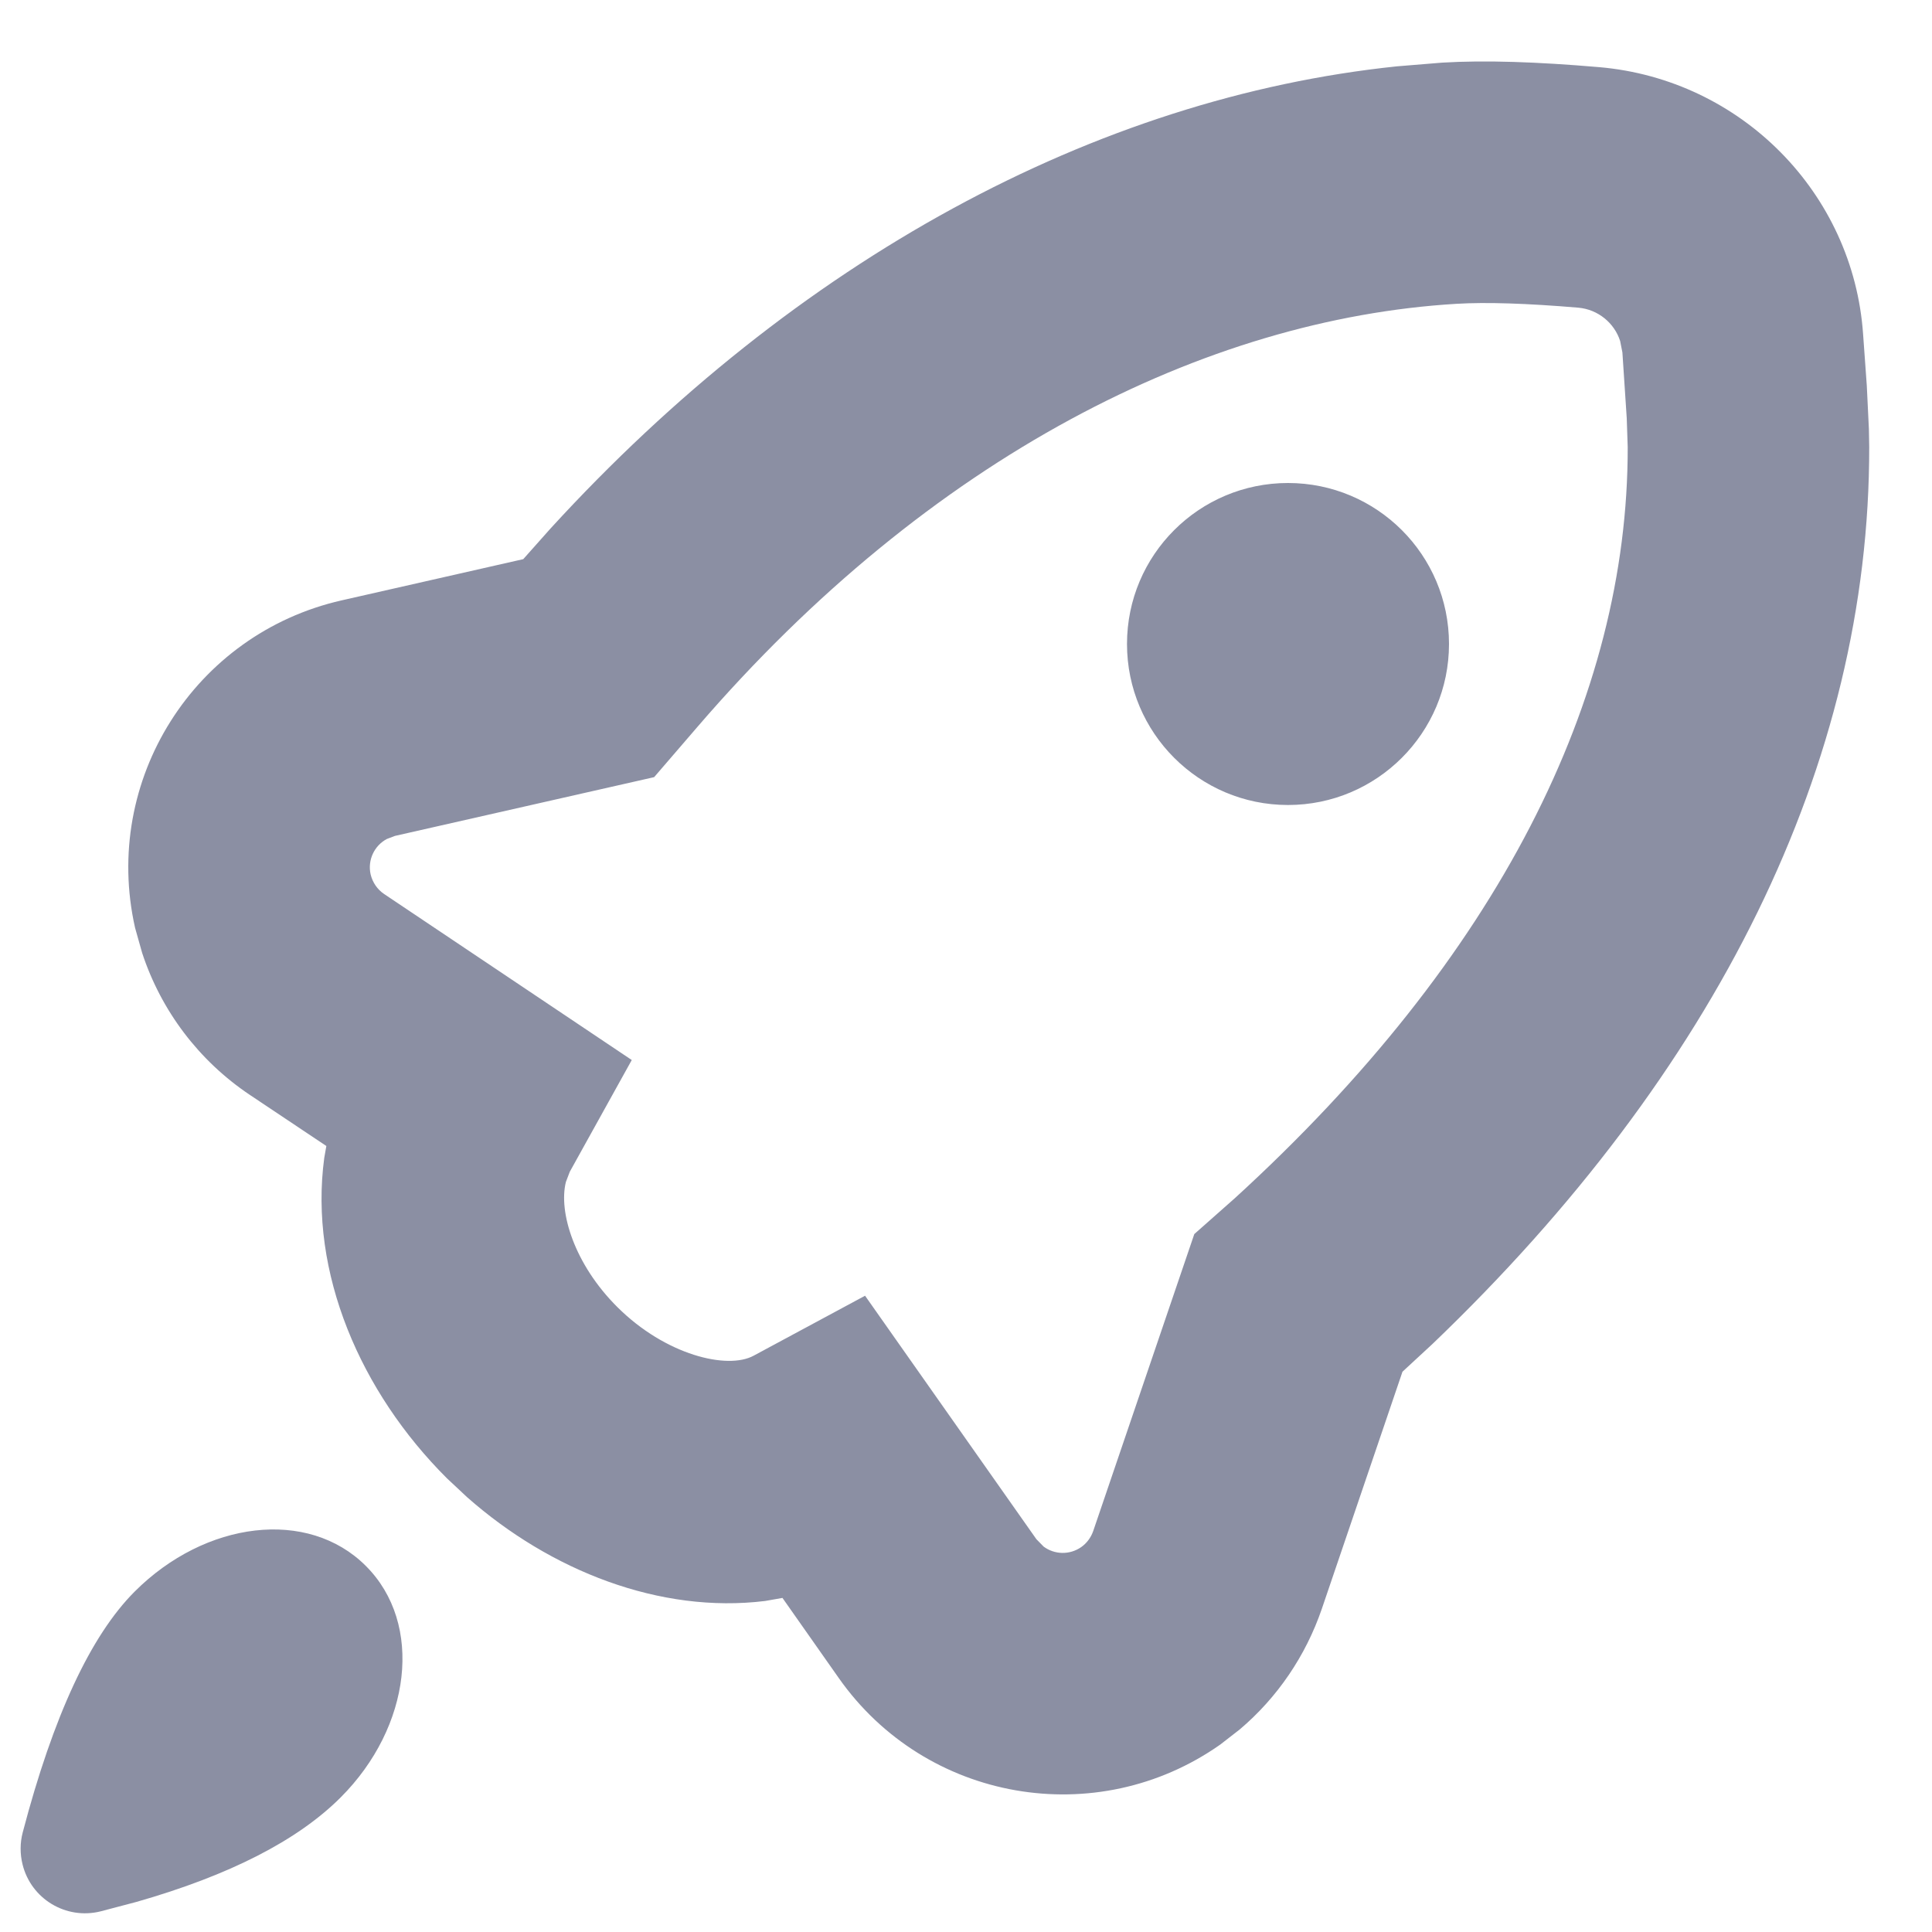 <svg xmlns="http://www.w3.org/2000/svg" xmlns:xlink="http://www.w3.org/1999/xlink" width="12" height="12" version="1.1" viewBox="0 0 12 12"><g fill="none" fill-rule="evenodd" stroke="none" stroke-width="1"><rect width="12" height="12" x="0" y="0"/><g fill="#8B8FA3" fill-rule="nonzero"><path d="M2.145,9.345 C2.504,9.704 2.426,10.344 1.988,10.782 C1.72,11.05 1.297,11.266 0.72,11.431 L0.496,11.49 C0.282,11.543 0.065,11.413 0.012,11.198 C-0.004,11.133 -0.004,11.065 0.013,11 C0.203,10.276 0.435,9.777 0.709,9.503 C1.147,9.065 1.785,8.984 2.145,9.345 Z M8.83,0.007 C9.098,-0.009 9.417,0.002 9.804,0.035 C10.687,0.111 11.383,0.818 11.444,1.693 L11.444,1.693 L11.467,2.013 L11.48,2.282 L11.482,2.393 C11.485,4.361 10.532,6.278 8.77,7.965 L8.77,7.965 L8.583,8.138 L8.082,9.611 C7.982,9.903 7.806,10.162 7.572,10.36 L7.572,10.36 L7.451,10.454 C6.683,10.994 5.622,10.809 5.082,10.041 L5.082,10.041 L4.732,9.543 L4.624,9.562 C3.972,9.642 3.292,9.375 2.774,8.918 L2.774,8.918 L2.648,8.8 C2.111,8.265 1.79,7.522 1.886,6.81 L1.886,6.81 L1.899,6.736 L1.423,6.418 C1.107,6.206 0.873,5.896 0.755,5.537 L0.755,5.537 L0.711,5.381 C0.504,4.465 1.078,3.555 1.994,3.347 L1.994,3.347 L3.122,3.091 L3.291,2.901 C4.818,1.232 6.676,0.225 8.549,0.03 L8.549,0.03 Z M9.675,1.529 C9.355,1.502 9.103,1.494 8.919,1.505 C7.361,1.598 5.65,2.452 4.202,4.135 L4.202,4.135 L3.935,4.445 L2.325,4.81 L2.275,4.829 C2.197,4.87 2.154,4.96 2.174,5.049 C2.186,5.099 2.216,5.143 2.258,5.171 L2.258,5.171 L3.796,6.202 L3.411,6.896 L3.387,6.959 C3.34,7.145 3.439,7.47 3.706,7.736 C4.007,8.036 4.39,8.126 4.552,8.039 L4.552,8.039 L5.245,7.666 L6.309,9.178 L6.354,9.224 C6.421,9.274 6.515,9.278 6.588,9.227 C6.622,9.203 6.648,9.168 6.662,9.128 L6.662,9.128 L7.29,7.283 L7.542,7.06 C9.178,5.566 9.984,3.953 9.982,2.396 L9.982,2.396 L9.976,2.216 L9.949,1.807 L9.935,1.736 C9.899,1.624 9.798,1.54 9.675,1.529 Z M7.872,2.618 C8.424,2.618 8.872,3.065 8.872,3.618 C8.872,4.17 8.424,4.618 7.872,4.618 C7.32,4.618 6.872,4.17 6.872,3.618 C6.872,3.065 7.32,2.618 7.872,2.618 Z" transform="translate(0.128, 0.382)"/></g></g></svg>